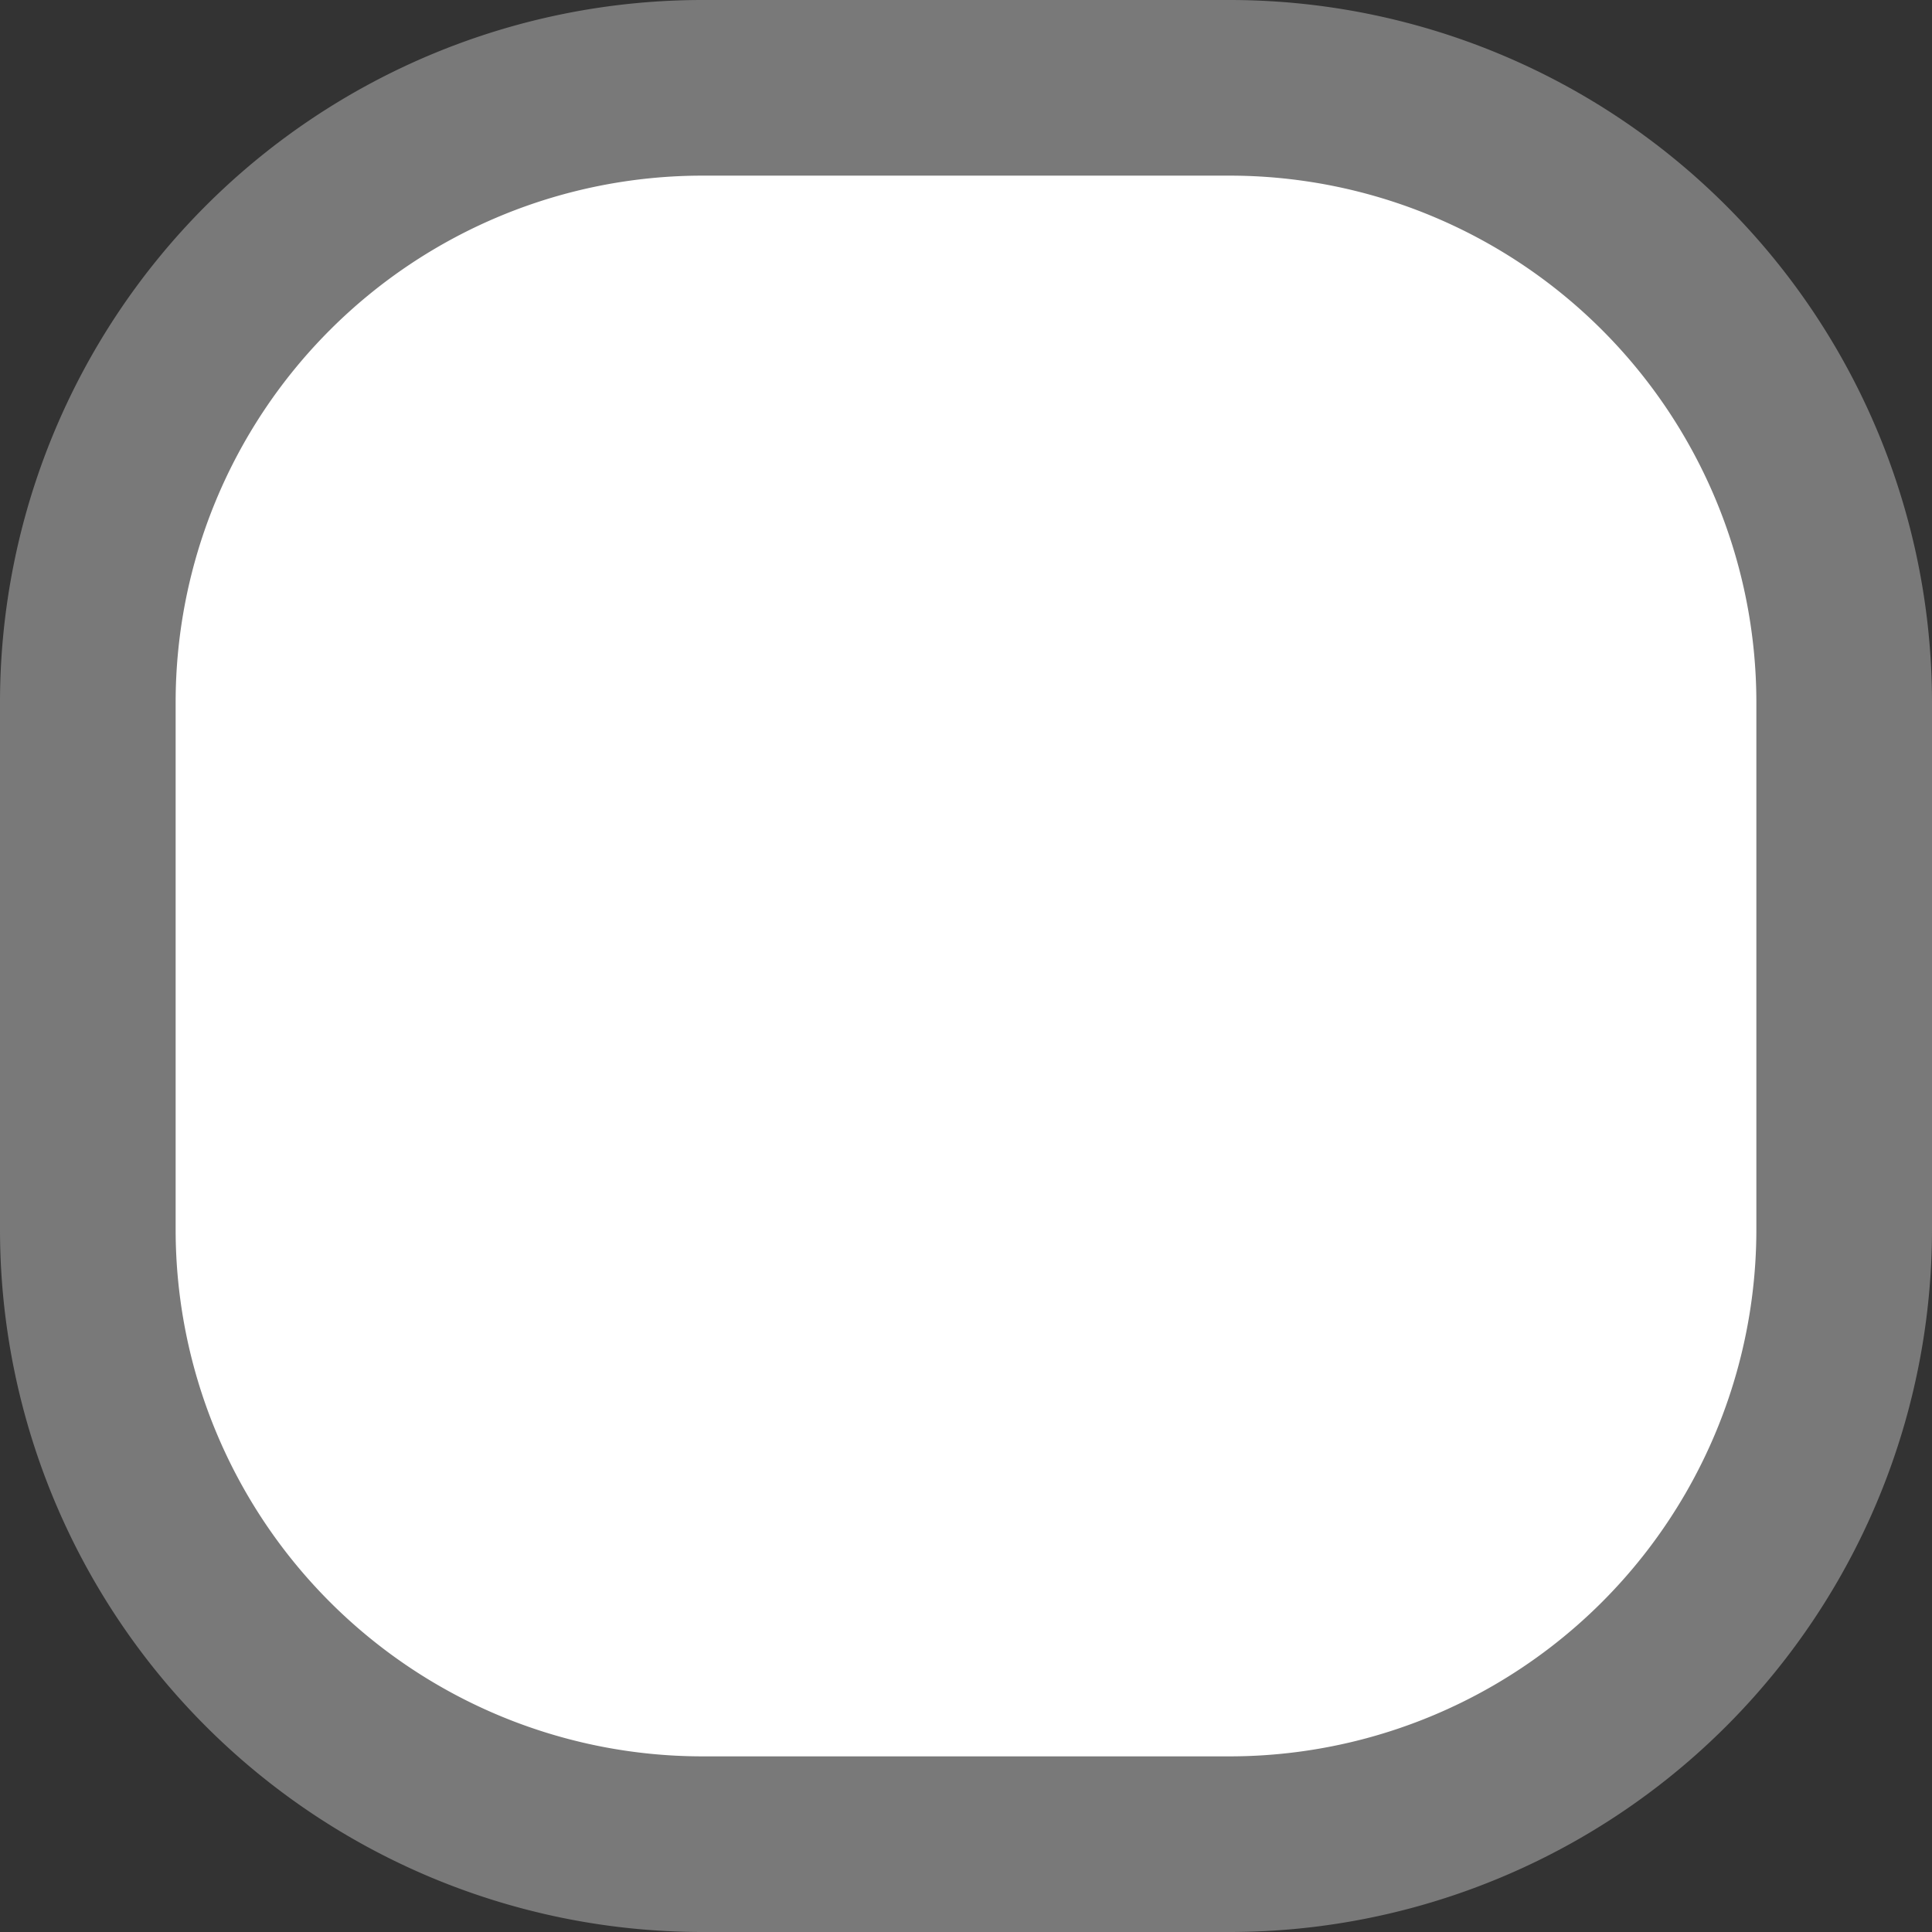﻿<?xml version="1.0" encoding="utf-8"?>
<svg version="1.1" xmlns:xlink="http://www.w3.org/1999/xlink" width="11px" height="11px" viewBox="471 34  11 11" xmlns="http://www.w3.org/2000/svg">
  <rect x="471" y="34" width="11" height="11" fill="#333333" stroke="none"/>
  <path d="M 471.5 38  A 3.5 3.5 0 0 1 475 34.5 L 478 34.5  A 3.5 3.5 0 0 1 481.5 38 L 481.5 41  A 3.5 3.5 0 0 1 478 44.5 L 475 44.5  A 3.5 3.5 0 0 1 471.5 41 L 471.5 38  Z " fill-rule="nonzero" fill="#ffffff" stroke="none" />
  <path d="M 471.5 38  A 3.5 3.5 0 0 1 475 34.5 L 478 34.5  A 3.5 3.5 0 0 1 481.5 38 L 481.5 41  A 3.5 3.5 0 0 1 478 44.5 L 475 44.5  A 3.5 3.5 0 0 1 471.5 41 L 471.5 38  Z " stroke-width="1" stroke="#797979" fill="none" />
</svg>